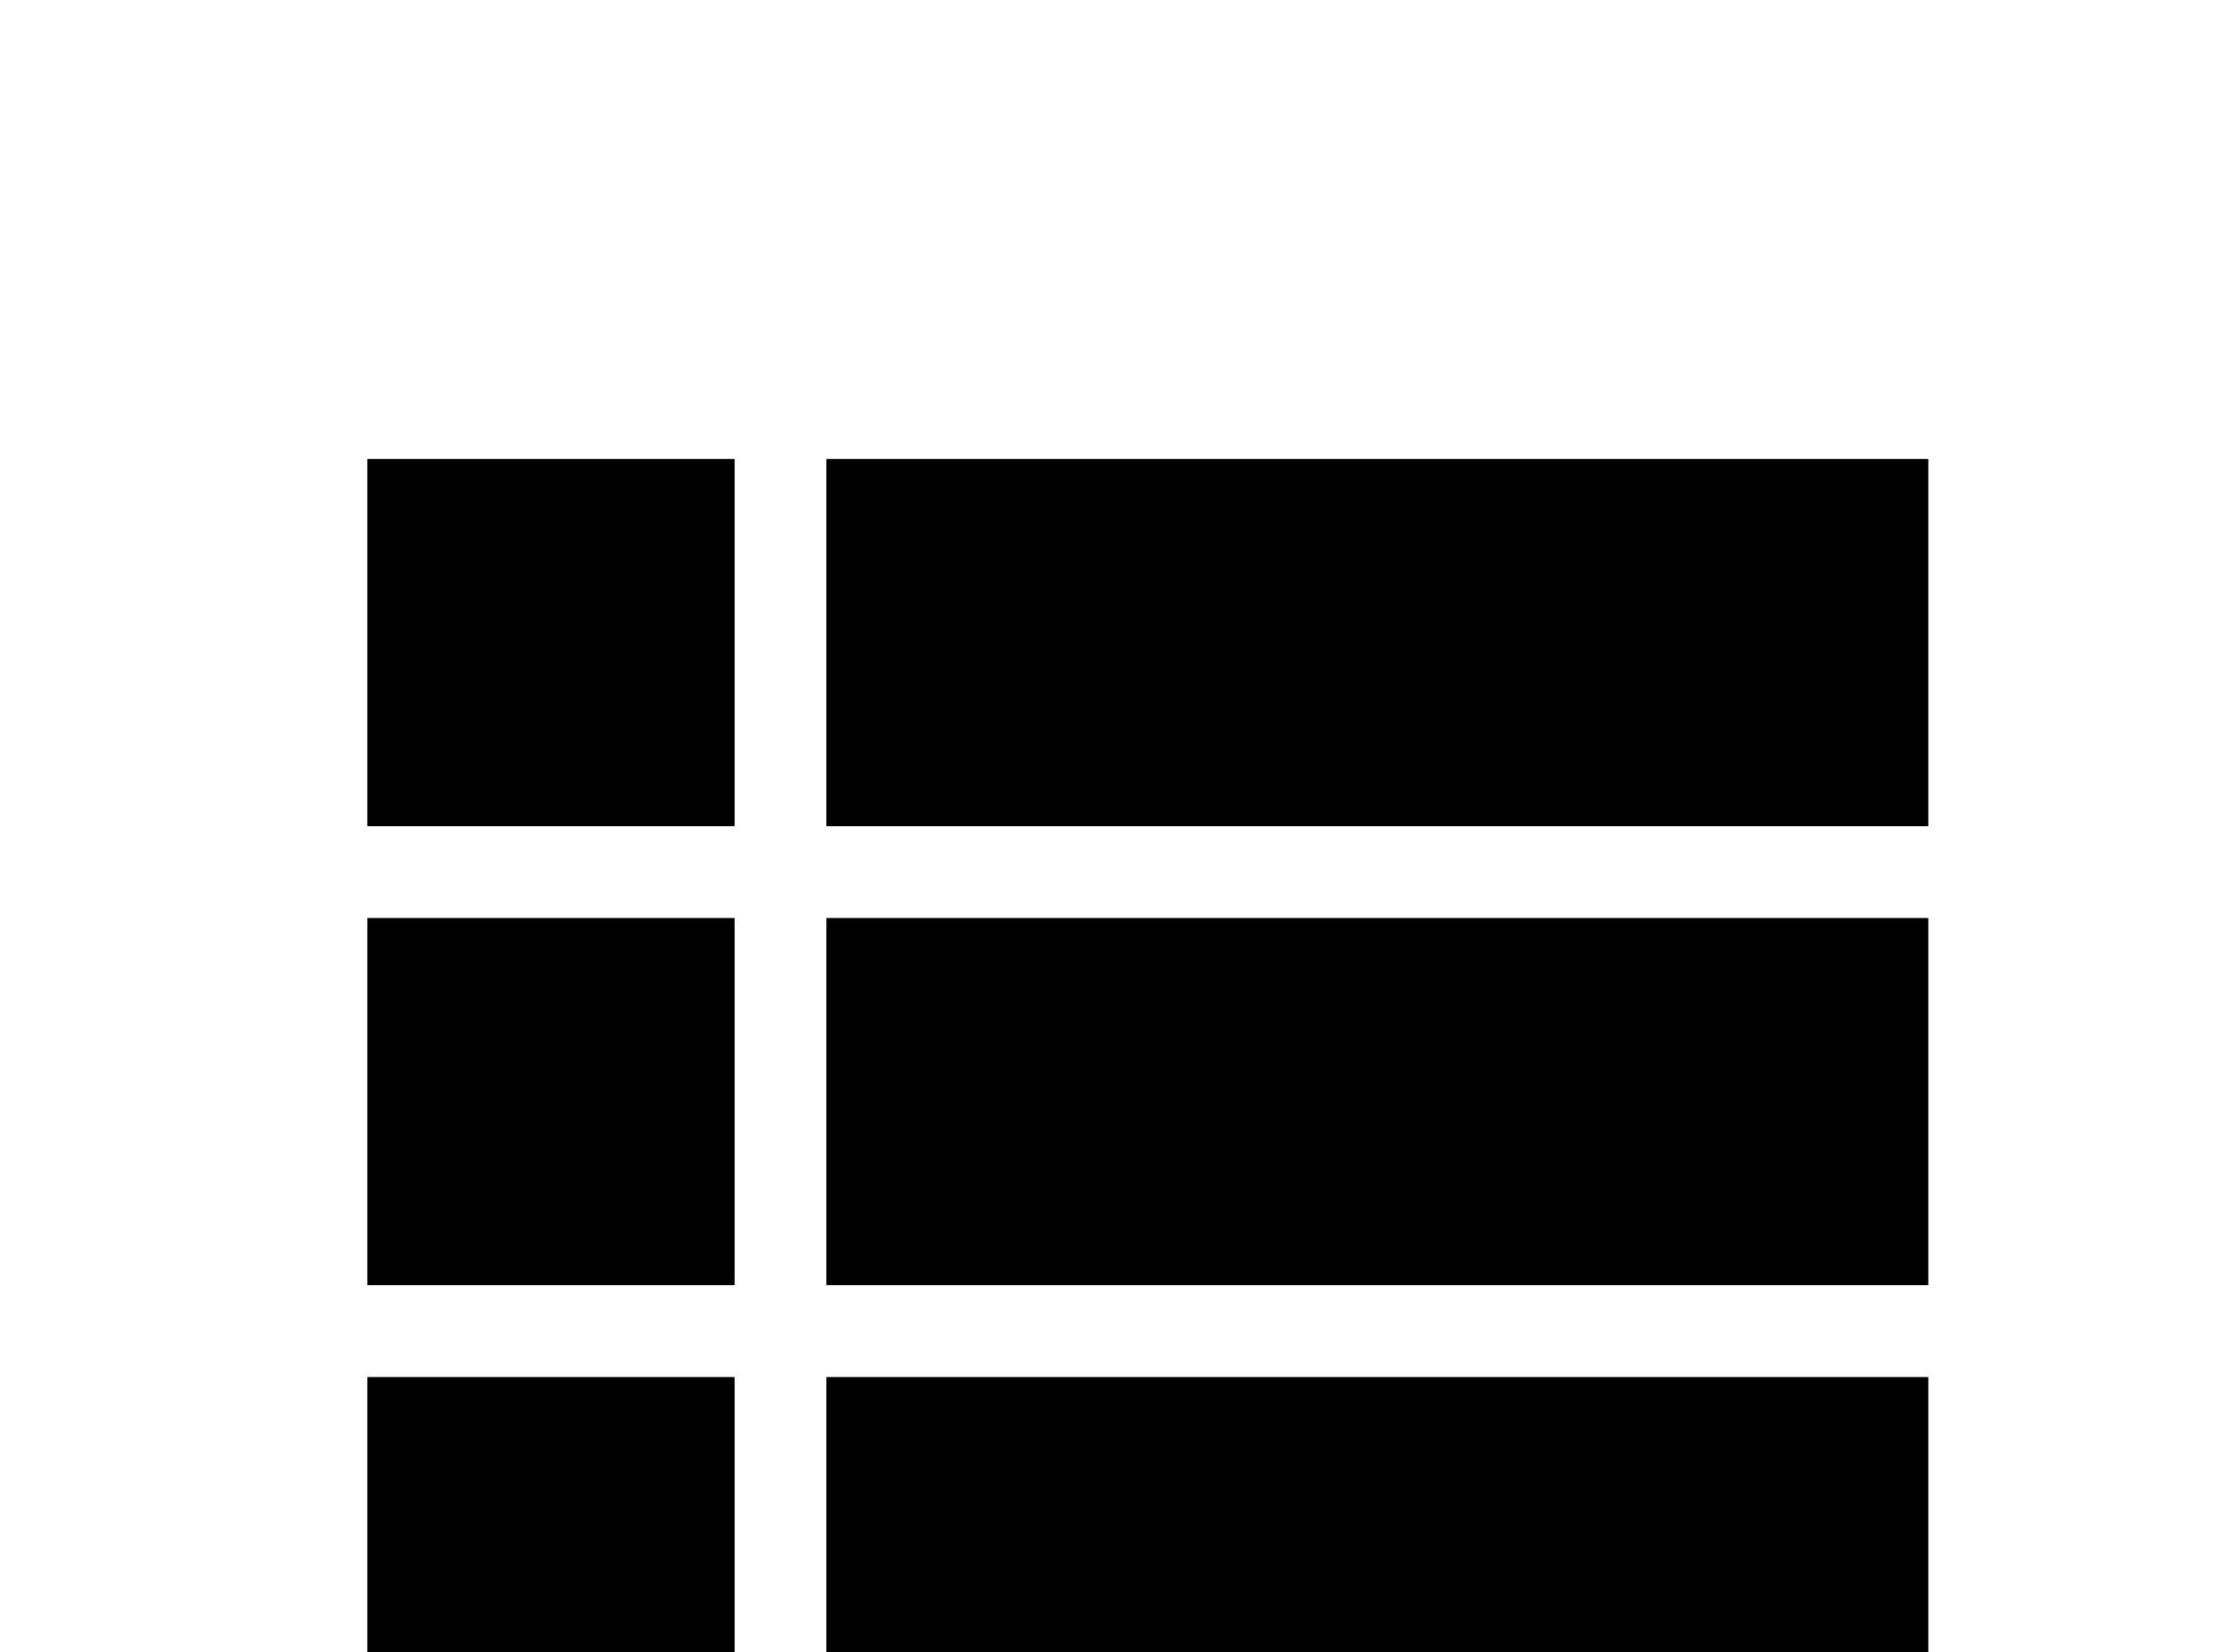 <!-- Generated by IcoMoon.io -->
<svg version="1.1" xmlns="http://www.w3.org/2000/svg" width="43" height="32" viewBox="0 0 43 32">
<title>view-list</title>
<path d="M16 8.889v7.111h21.333v-7.111M16 33.778h21.333v-7.111h-21.333M16 24.889h21.333v-7.111h-21.333M7.111 16h7.111v-7.111h-7.111M7.111 33.778h7.111v-7.111h-7.111M7.111 24.889h7.111v-7.111h-7.111v7.111z"></path>
</svg>
